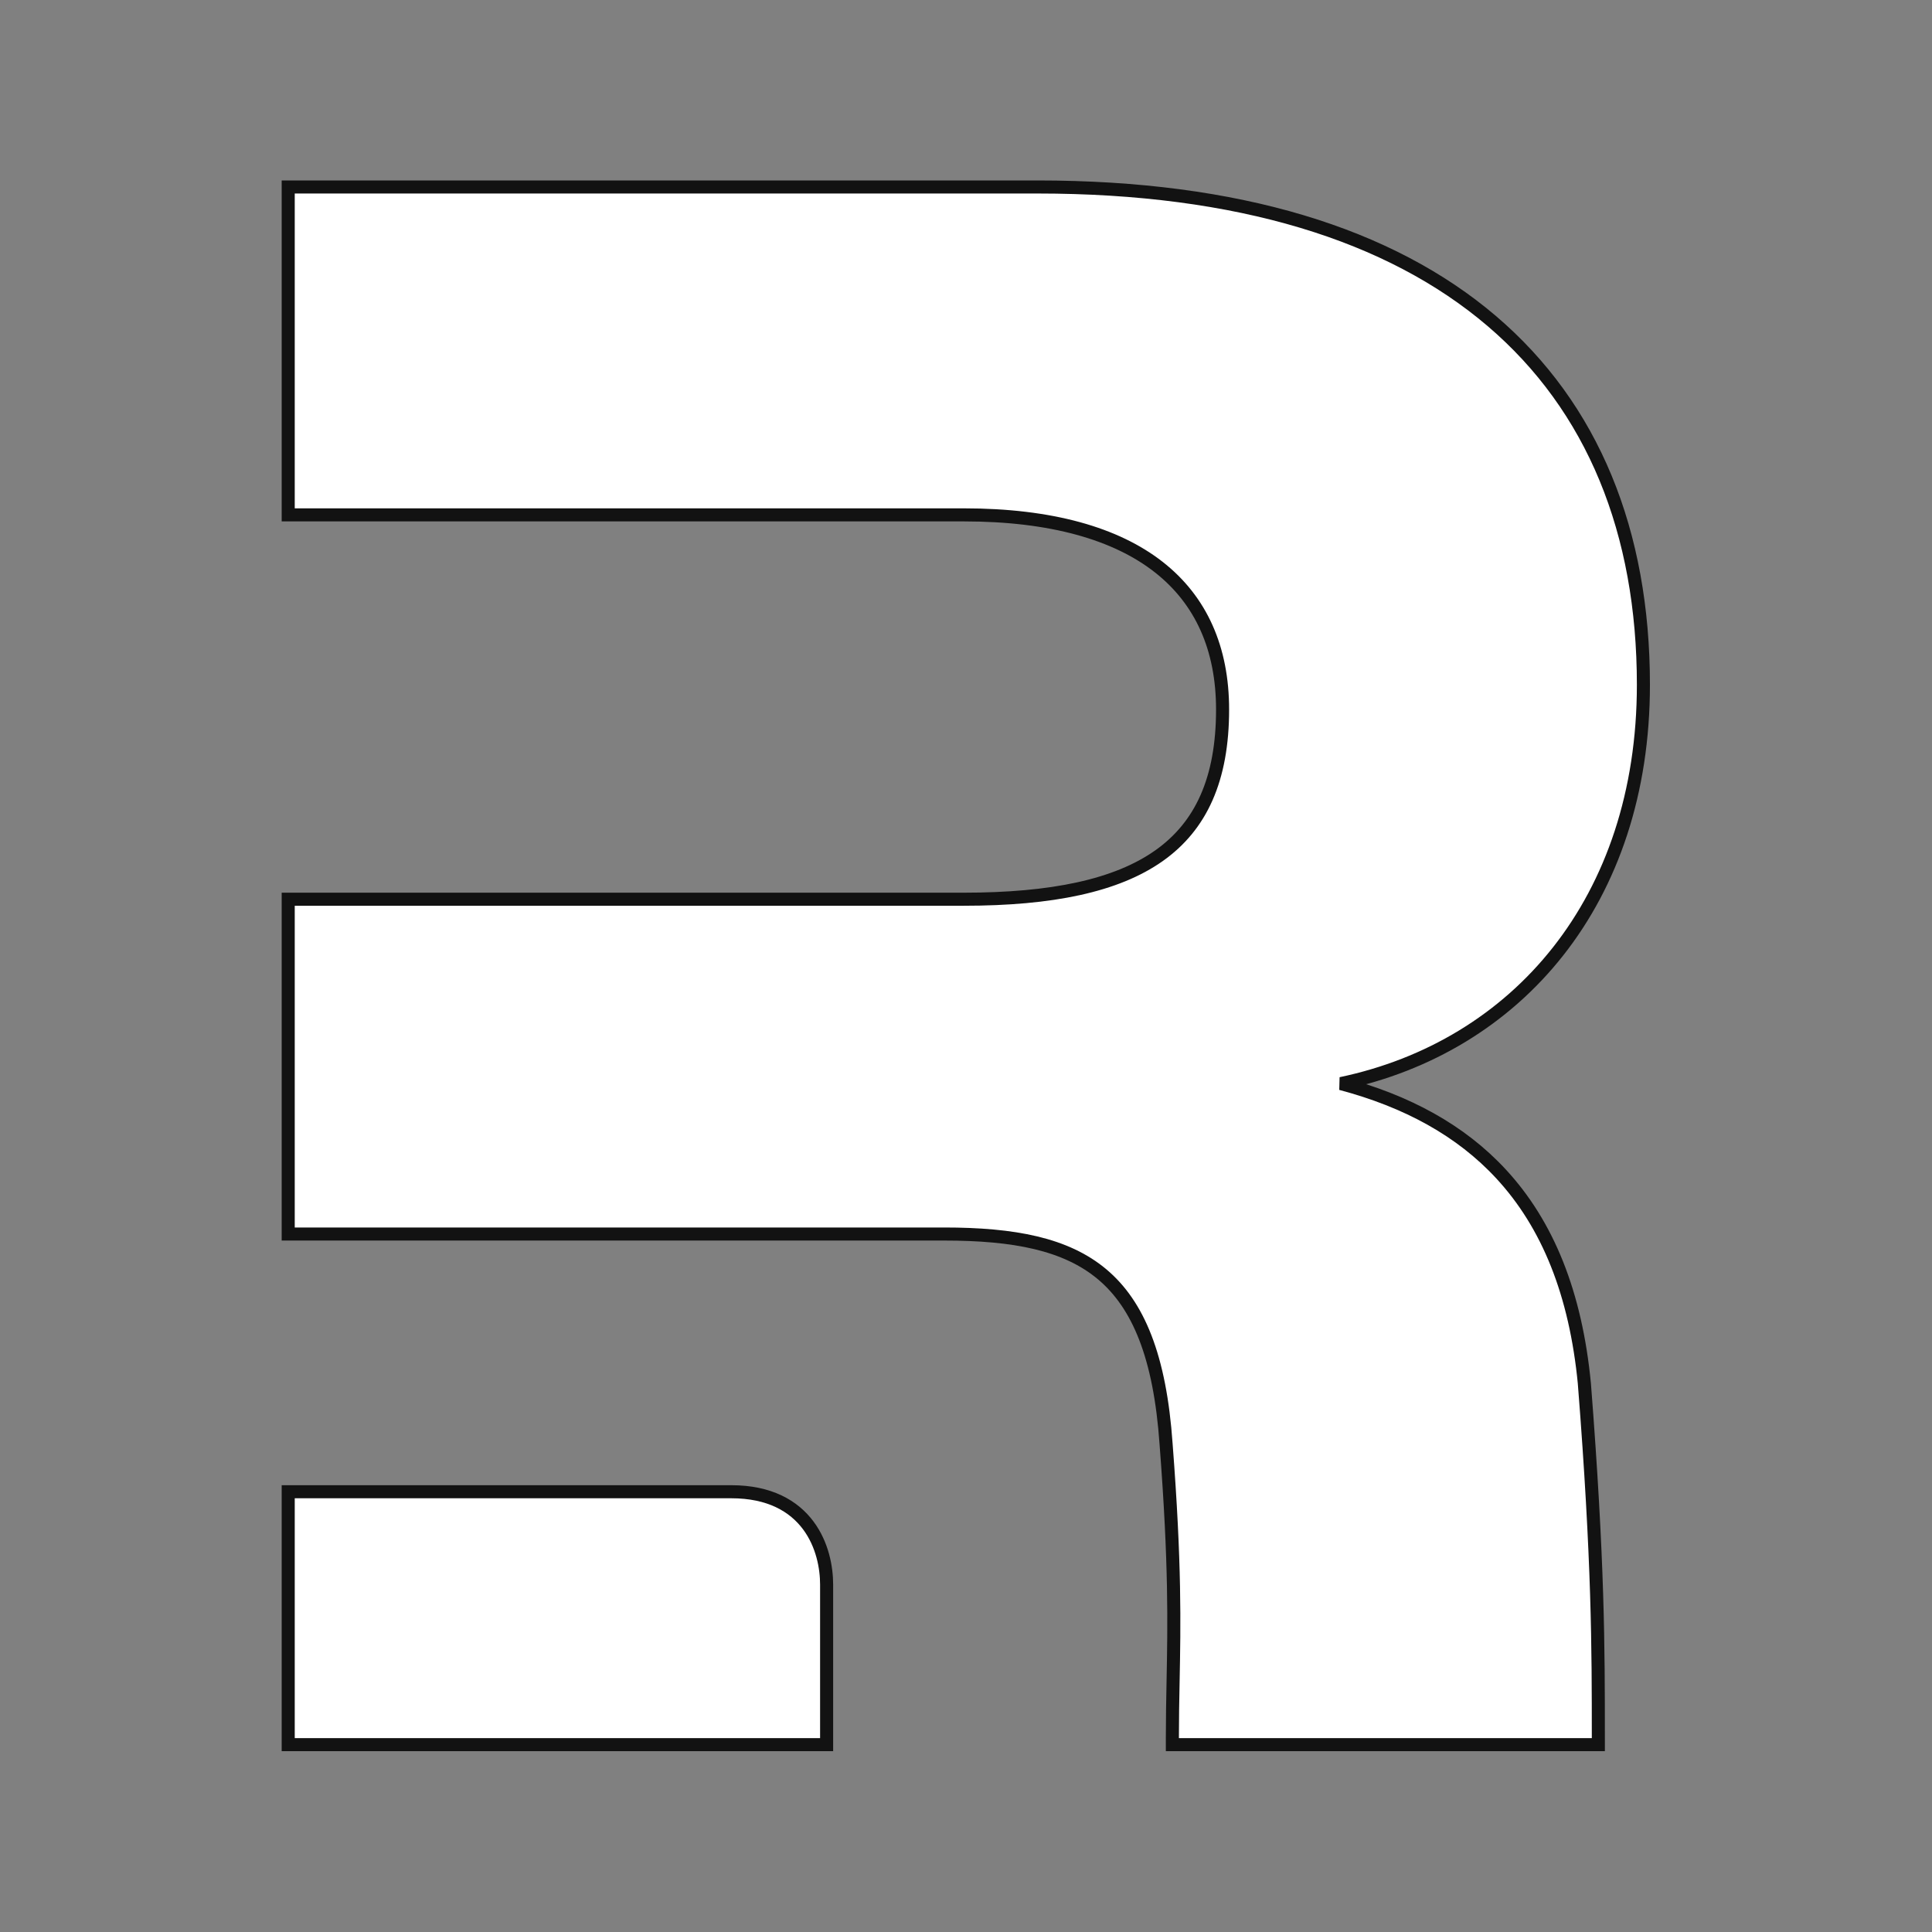 <?xml version="1.0" encoding="UTF-8" standalone="no"?>
<svg
   width="800"
   height="800"
   viewBox="0 0 800 800"
   fill="none"
   version="1.1"
   id="svg16"
   sodipodi:docname="remix.svg"
   inkscape:version="1.2.2 (732a01da63, 2022-12-09)"
   xmlns:inkscape="http://www.inkscape.org/namespaces/inkscape"
   xmlns:sodipodi="http://sodipodi.sourceforge.net/DTD/sodipodi-0.dtd"
   xmlns="http://www.w3.org/2000/svg"
   xmlns:svg="http://www.w3.org/2000/svg">
  <rect x="0" y="0" width="800" height="800" fill="#808080" stroke="none"/>
  <defs
     id="defs20" />
  <sodipodi:namedview
     id="namedview18"
     pagecolor="#ffffff"
     bordercolor="#000000"
     borderopacity="0.25"
     inkscape:showpageshadow="2"
     inkscape:pageopacity="0.0"
     inkscape:pagecheckerboard="0"
     inkscape:deskcolor="#d1d1d1"
     showgrid="false"
     inkscape:zoom="0.76190756"
     inkscape:cx="-76.12472"
     inkscape:cy="359.62368"
     inkscape:window-width="1920"
     inkscape:window-height="1017"
     inkscape:window-x="1072"
     inkscape:window-y="450"
     inkscape:window-maximized="1"
     inkscape:current-layer="svg16" />
  <g
     id="g182"
     transform="matrix(0.825,0,0,0.825,61.929,68.068)">
    <path
       d="m 720.183,612.227 -0.002,-0.029 -0.003,-0.029 c -4.363,-45.506 -18.432,-80.148 -41.851,-105.459 -20.237,-21.874 -47.233,-36.54 -80.363,-45.348 88.281,-18.511 151.819,-91.751 151.819,-200.2 0,-76.57 -25.246,-139.199 -76.206,-182.624 C 622.696,35.177 546.623,11.341 445.674,11.341 H 72.869 69.591 v 3.278 158.018 3.278 h 3.278 335.817 c 43.981,0 76.444,9.447 97.845,26.21 21.278,16.667 32.033,40.887 32.033,71.478 0,35.011 -10.816,58.479 -31.904,73.385 -21.345,15.089 -53.786,21.838 -97.974,21.838 H 72.869 69.591 v 3.278 161.484 3.278 h 3.278 263.69 62.263 c 34.985,0 61.09,4.947 79.266,20.189 18.103,15.181 29.066,41.21 32.125,85.237 l 0.002,0.013 v 0.011 c 4.653,60.467 4.07,90.374 3.509,119.093 v 0.025 0.016 c -0.18,9.252 -0.359,18.409 -0.359,28.424 v 3.278 h 3.278 207.246 3.278 v -3.278 c 0,-45.884 0,-87.965 -6.984,-177.648 z"
       stroke="#121212"
       stroke-width="6.556"
       fill="#ffffff"
       id="path12" />
    <path
       d="m 69.591,789.875 v 3.278 h 3.278 263.682 3.278 v -3.278 -77.044 c 0,-8.534 -2.08,-20.14 -9.198,-29.699 -7.243,-9.724 -19.403,-16.916 -38.63,-16.916 H 72.869 69.591 v 3.278 z"
       stroke="#121212"
       stroke-width="6.556"
       fill="#ffffff"
       id="path14" />
  </g>
</svg>

